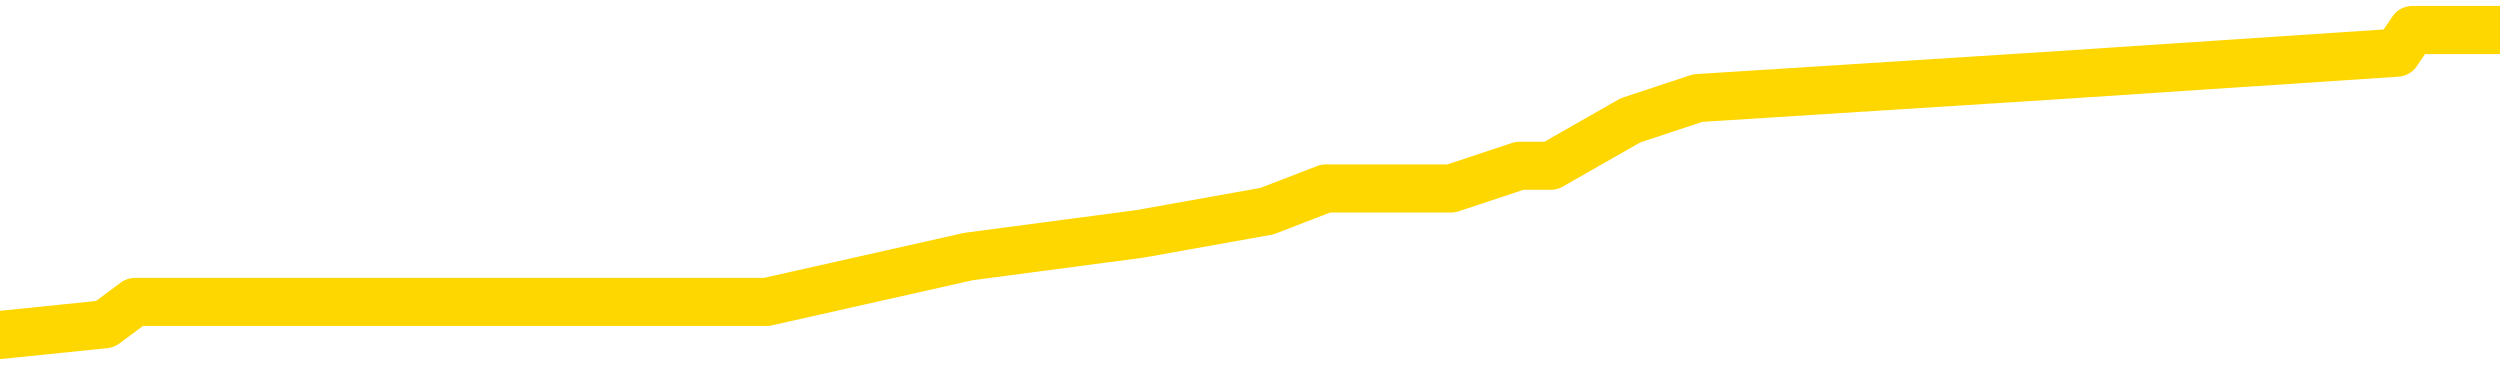 <svg xmlns="http://www.w3.org/2000/svg" version="1.1" viewBox="0 0 6500 1000">
	<path fill="none" stroke="gold" stroke-width="125" stroke-linecap="round" stroke-linejoin="round" d="M0 42010  L-159054 42010 L-158870 41951 L-158379 41833 L-158086 41774 L-157775 41656 L-157540 41597 L-157487 41479 L-157427 41362 L-157274 41303 L-157234 41185 L-157101 41126 L-156809 41067 L-156268 41067 L-155658 41008 L-155610 41008 L-154970 40949 L-154936 40949 L-154411 40949 L-154278 40891 L-153888 40773 L-153560 40655 L-153443 40537 L-153232 40419 L-152515 40419 L-151945 40361 L-151837 40361 L-151663 40302 L-151442 40184 L-151040 40125 L-151014 40007 L-150086 39889 L-149999 39772 L-149917 39654 L-149847 39536 L-149549 39477 L-149397 39359 L-147507 39418 L-147406 39418 L-147144 39418 L-146850 39477 L-146709 39359 L-146460 39359 L-146424 39300 L-146266 39242 L-145803 39124 L-145550 39065 L-145337 38947 L-145086 38888 L-144737 38829 L-143810 38712 L-143716 38594 L-143305 38535 L-142134 38417 L-140945 38358 L-140853 38240 L-140826 38123 L-140560 38005 L-140261 37887 L-140132 37769 L-140094 37651 L-139280 37651 L-138896 37710 L-137835 37769 L-137774 37769 L-137509 38947 L-137038 40066 L-136845 41185 L-136582 42304 L-136245 42245 L-136109 42186 L-135654 42127 L-134911 42068 L-134893 42010 L-134728 41892 L-134660 41892 L-134143 41833 L-133115 41833 L-132919 41774 L-132430 41715 L-132068 41656 L-131659 41656 L-131274 41715 L-129570 41715 L-129472 41715 L-129401 41715 L-129339 41715 L-129155 41656 L-128818 41656 L-128178 41597 L-128101 41538 L-128040 41538 L-127853 41479 L-127773 41479 L-127596 41421 L-127577 41362 L-127347 41362 L-126959 41303 L-126071 41303 L-126031 41244 L-125943 41185 L-125916 41067 L-124908 41008 L-124758 40891 L-124734 40832 L-124601 40773 L-124561 40714 L-123303 40655 L-123245 40655 L-122705 40596 L-122653 40596 L-122606 40596 L-122211 40537 L-122071 40478 L-121871 40419 L-121725 40419 L-121560 40419 L-121283 40478 L-120925 40478 L-120372 40419 L-119727 40361 L-119468 40243 L-119315 40184 L-118914 40125 L-118874 40066 L-118753 40007 L-118691 40066 L-118677 40066 L-118583 40066 L-118290 40007 L-118139 39772 L-117809 39654 L-117731 39536 L-117655 39477 L-117428 39300 L-117362 39183 L-117134 39065 L-117082 38947 L-116917 38888 L-115911 38829 L-115728 38770 L-115177 38712 L-114784 38594 L-114386 38535 L-113536 38417 L-113458 38358 L-112879 38299 L-112438 38299 L-112197 38240 L-112039 38240 L-111639 38123 L-111618 38123 L-111173 38064 L-110768 38005 L-110632 37887 L-110457 37769 L-110320 37651 L-110070 37534 L-109070 37475 L-108988 37416 L-108853 37357 L-108814 37298 L-107924 37239 L-107708 37180 L-107265 37121 L-107148 37063 L-107091 37004 L-106415 37004 L-106314 36945 L-106286 36945 L-104944 36886 L-104538 36827 L-104498 36768 L-103570 36709 L-103472 36650 L-103339 36591 L-102935 36532 L-102909 36474 L-102816 36415 L-102599 36356 L-102188 36238 L-101035 36120 L-100743 36002 L-100714 35885 L-100106 35826 L-99856 35708 L-99836 35649 L-98907 35590 L-98856 35472 L-98733 35414 L-98716 35296 L-98560 35237 L-98385 35119 L-98248 35060 L-98192 35001 L-98084 34942 L-97998 34883 L-97765 34825 L-97690 34766 L-97382 34707 L-97264 34648 L-97094 34589 L-97003 34530 L-96900 34530 L-96877 34471 L-96800 34471 L-96702 34353 L-96335 34295 L-96231 34236 L-95727 34177 L-95275 34118 L-95237 34059 L-95213 34000 L-95172 33941 L-95044 33882 L-94943 33823 L-94501 33765 L-94219 33706 L-93627 33647 L-93496 33588 L-93222 33470 L-93069 33411 L-92916 33352 L-92831 33234 L-92753 33176 L-92567 33117 L-92517 33117 L-92489 33058 L-92409 32999 L-92386 32940 L-92103 32822 L-91499 32704 L-90504 32646 L-90206 32587 L-89472 32528 L-89227 32469 L-89137 32410 L-88560 32351 L-87862 32292 L-87109 32233 L-86791 32174 L-86408 32057 L-86331 31998 L-85697 31939 L-85511 31880 L-85423 31880 L-85294 31880 L-84981 31821 L-84932 31762 L-84790 31703 L-84768 31644 L-83800 31585 L-83255 31527 L-82777 31527 L-82716 31527 L-82392 31527 L-82370 31468 L-82308 31468 L-82098 31409 L-82021 31350 L-81966 31291 L-81944 31232 L-81905 31173 L-81889 31114 L-81132 31055 L-81115 30997 L-80316 30938 L-80163 30879 L-79258 30820 L-78752 30761 L-78523 30643 L-78481 30643 L-78366 30584 L-78190 30525 L-77435 30584 L-77300 30525 L-77136 30467 L-76818 30408 L-76642 30290 L-75620 30172 L-75597 30054 L-75346 29995 L-75132 29878 L-74499 29819 L-74261 29701 L-74228 29583 L-74050 29465 L-73970 29348 L-73880 29289 L-73816 29171 L-73375 29053 L-73352 28994 L-72811 28935 L-72555 28876 L-72060 28818 L-71183 28759 L-71146 28700 L-71094 28641 L-71052 28582 L-70935 28523 L-70659 28464 L-70452 28346 L-70254 28229 L-70231 28111 L-70181 27993 L-70142 27934 L-70064 27875 L-69466 27757 L-69406 27699 L-69303 27640 L-69149 27581 L-68517 27522 L-67836 27463 L-67533 27345 L-67186 27286 L-66989 27227 L-66941 27110 L-66620 27051 L-65993 26992 L-65846 26933 L-65810 26874 L-65752 26815 L-65675 26697 L-65434 26697 L-65346 26638 L-65251 26580 L-64958 26521 L-64823 26462 L-64763 26403 L-64726 26285 L-64454 26285 L-63448 26226 L-63272 26167 L-63222 26167 L-62929 26108 L-62737 25991 L-62404 25932 L-61897 25873 L-61335 25755 L-61320 25637 L-61303 25578 L-61203 25461 L-61088 25343 L-61049 25225 L-61012 25166 L-60946 25166 L-60918 25107 L-60779 25166 L-60486 25166 L-60436 25166 L-60331 25166 L-60066 25107 L-59601 25048 L-59457 25048 L-59402 24931 L-59345 24872 L-59154 24813 L-58789 24754 L-58575 24754 L-58380 24754 L-58322 24754 L-58263 24636 L-58109 24577 L-57840 24518 L-57410 24813 L-57394 24813 L-57317 24754 L-57253 24695 L-57123 24283 L-57100 24224 L-56816 24165 L-56768 24106 L-56714 24047 L-56251 23988 L-56213 23988 L-56172 23929 L-55982 23871 L-55501 23812 L-55014 23753 L-54998 23694 L-54960 23635 L-54703 23576 L-54626 23458 L-54396 23399 L-54380 23282 L-54085 23164 L-53643 23105 L-53196 23046 L-52692 22987 L-52538 22928 L-52251 22869 L-52211 22752 L-51880 22693 L-51658 22634 L-51141 22516 L-51065 22457 L-50817 22339 L-50623 22222 L-50563 22163 L-49787 22104 L-49713 22104 L-49482 22045 L-49466 22045 L-49404 21986 L-49208 21927 L-48744 21927 L-48721 21868 L-48591 21868 L-47290 21868 L-47274 21868 L-47196 21809 L-47103 21809 L-46885 21809 L-46733 21750 L-46555 21809 L-46501 21868 L-46214 21927 L-46174 21927 L-45805 21927 L-45364 21927 L-45181 21927 L-44860 21868 L-44565 21868 L-44119 21750 L-44047 21691 L-43585 21574 L-43147 21515 L-42965 21456 L-41511 21338 L-41379 21279 L-40922 21161 L-40696 21103 L-40310 20985 L-39793 20867 L-38839 20749 L-38045 20631 L-37370 20573 L-36945 20455 L-36634 20396 L-36404 20219 L-35720 20042 L-35707 19866 L-35497 19630 L-35475 19571 L-35301 19454 L-34351 19395 L-34083 19277 L-33268 19218 L-32957 19100 L-32920 19041 L-32862 18924 L-32245 18865 L-31608 18747 L-29981 18688 L-29308 18629 L-28666 18629 L-28588 18629 L-28532 18629 L-28496 18629 L-28468 18570 L-28356 18452 L-28338 18393 L-28315 18335 L-28162 18276 L-28108 18158 L-28030 18099 L-27911 18040 L-27813 17981 L-27696 17922 L-27426 17805 L-27157 17746 L-27139 17628 L-26939 17569 L-26792 17451 L-26566 17392 L-26432 17333 L-26123 17275 L-26063 17216 L-25710 17098 L-25361 17039 L-25260 16980 L-25196 16862 L-25136 16803 L-24752 16686 L-24371 16627 L-24266 16568 L-24006 16509 L-23735 16391 L-23576 16332 L-23543 16273 L-23481 16214 L-23340 16156 L-23156 16097 L-23112 16038 L-22824 16038 L-22807 15979 L-22574 15979 L-22513 15920 L-22475 15920 L-21895 15861 L-21762 15802 L-21738 15567 L-21720 15154 L-21702 14683 L-21686 14212 L-21662 13741 L-21646 13388 L-21625 12975 L-21608 12563 L-21585 12328 L-21568 12092 L-21546 11915 L-21530 11797 L-21481 11621 L-21408 11444 L-21374 11150 L-21350 10914 L-21314 10679 L-21273 10443 L-21236 10325 L-21220 10090 L-21196 9913 L-21159 9795 L-21142 9618 L-21119 9501 L-21101 9383 L-21083 9265 L-21067 9147 L-21037 8971 L-21011 8794 L-20966 8735 L-20950 8617 L-20908 8558 L-20860 8441 L-20789 8323 L-20774 8205 L-20758 8087 L-20695 8028 L-20656 7969 L-20617 7911 L-20451 7852 L-20386 7793 L-20370 7734 L-20326 7616 L-20267 7557 L-20055 7498 L-20021 7439 L-19979 7381 L-19901 7322 L-19363 7263 L-19285 7204 L-19181 7086 L-19092 7027 L-18916 6968 L-18566 6909 L-18410 6851 L-17972 6792 L-17815 6733 L-17685 6674 L-16981 6556 L-16780 6497 L-15820 6379 L-15337 6320 L-15238 6320 L-15146 6262 L-14901 6203 L-14828 6144 L-14385 6026 L-14289 5967 L-14274 5908 L-14258 5849 L-14233 5790 L-13767 5732 L-13550 5673 L-13410 5614 L-13117 5555 L-13028 5496 L-12987 5437 L-12957 5378 L-12784 5319 L-12725 5260 L-12649 5202 L-12569 5143 L-12499 5143 L-12190 5084 L-12105 5025 L-11891 4966 L-11856 4907 L-11172 4848 L-11073 4789 L-10868 4730 L-10822 4671 L-10543 4613 L-10481 4554 L-10464 4436 L-10386 4377 L-10078 4259 L-10054 4200 L-10000 4083 L-9977 4024 L-9855 3965 L-9719 3847 L-9475 3788 L-9349 3788 L-8702 3729 L-8686 3729 L-8662 3729 L-8481 3611 L-8405 3553 L-8313 3494 L-7886 3435 L-7469 3376 L-7076 3258 L-6998 3199 L-6979 3140 L-6616 3081 L-6379 3022 L-6151 2964 L-5838 2905 L-5760 2846 L-5679 2728 L-5501 2610 L-5486 2551 L-5220 2434 L-5140 2375 L-4910 2316 L-4684 2257 L-4368 2257 L-4193 2198 L-3832 2198 L-3440 2139 L-3371 2021 L-3307 1962 L-3167 1845 L-3115 1786 L-3013 1668 L-2512 1609 L-2314 1550 L-2068 1491 L-1882 1432 L-1582 1373 L-1506 1315 L-1340 1197 L-456 1138 L-427 1020 L-304 902 L273 843 L351 785 L1065 785 L1377 785 L1590 785 L1607 785 L1993 785 L2518 667 L2964 608 L3294 549 L3447 490 L3773 490 L3951 431 L4032 431 L4239 313 L4414 255 L5343 196 L6232 137 L6272 78 L6500 78" />
</svg>
